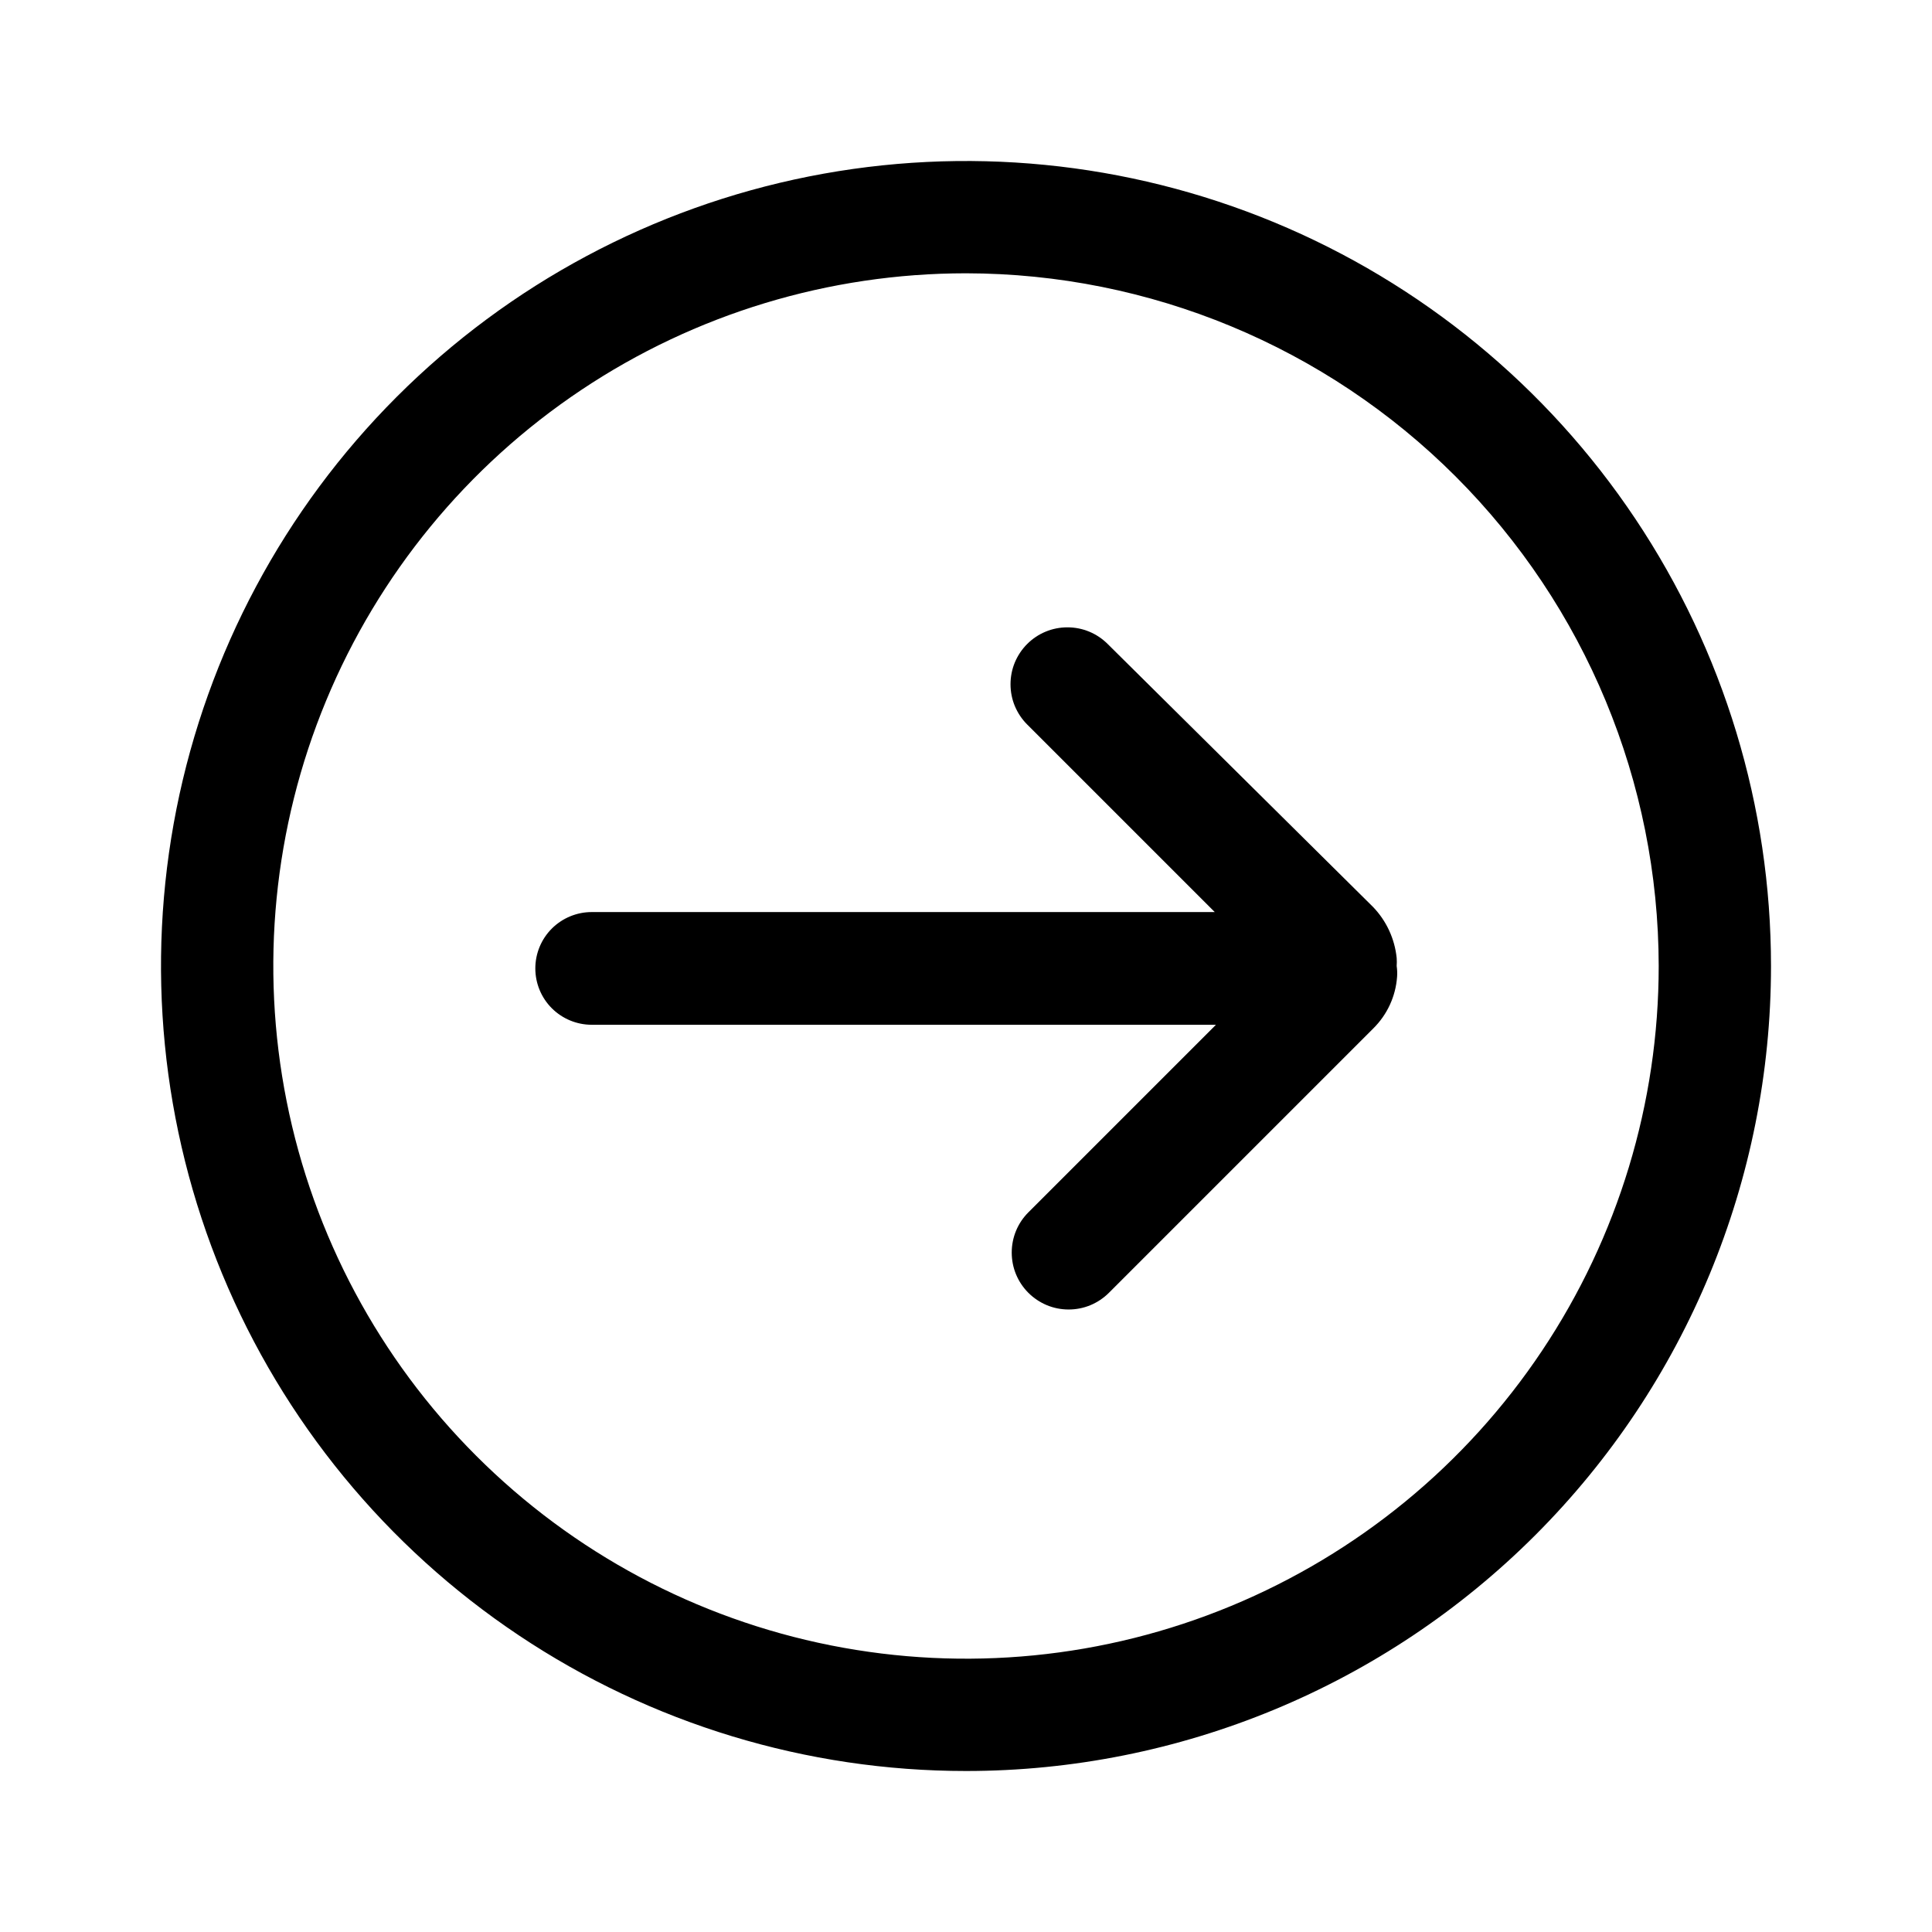 <svg width="48" height="48" viewBox="0 0 48 48" fill="none" xmlns="http://www.w3.org/2000/svg">
<path d="M24 44C20.044 44 16.178 42.827 12.889 40.629C9.6 38.432 7.036 35.308 5.522 31.654C4.009 27.999 3.613 23.978 4.384 20.098C5.156 16.219 7.061 12.655 9.858 9.858C12.655 7.061 16.219 5.156 20.098 4.384C23.978 3.613 27.999 4.009 31.654 5.522C35.308 7.036 38.432 9.6 40.629 12.889C42.827 16.178 44 20.044 44 24C44 29.304 41.893 34.391 38.142 38.142C34.391 41.893 29.304 44 24 44ZM24 6.79C20.596 6.79 17.269 7.799 14.439 9.69C11.608 11.582 9.403 14.269 8.1 17.414C6.797 20.559 6.457 24.019 7.121 27.358C7.785 30.696 9.424 33.763 11.831 36.169C14.238 38.576 17.304 40.215 20.642 40.879C23.981 41.543 27.441 41.203 30.586 39.9C33.731 38.597 36.419 36.392 38.31 33.561C40.201 30.731 41.21 27.404 41.21 24C41.205 19.437 39.39 15.063 36.163 11.836C32.937 8.61 28.563 6.795 24 6.79Z" fill="currentColor"/>
<path d="M34.7 24C34.705 23.933 34.705 23.867 34.7 23.8C34.651 23.323 34.444 22.875 34.11 22.53L27.52 16C27.389 15.869 27.233 15.764 27.061 15.693C26.89 15.622 26.706 15.586 26.52 15.586C26.334 15.586 26.15 15.622 25.979 15.693C25.807 15.764 25.651 15.869 25.52 16C25.389 16.131 25.285 16.287 25.213 16.459C25.142 16.63 25.106 16.814 25.106 17C25.106 17.186 25.142 17.37 25.213 17.541C25.285 17.713 25.389 17.869 25.52 18L30.18 22.66H14.7C14.329 22.66 13.973 22.808 13.71 23.07C13.447 23.333 13.3 23.689 13.3 24.06C13.3 24.431 13.447 24.787 13.71 25.05C13.973 25.312 14.329 25.46 14.7 25.46H30.21L25.55 30.12C25.419 30.251 25.314 30.407 25.243 30.579C25.172 30.75 25.136 30.934 25.136 31.12C25.136 31.306 25.172 31.49 25.243 31.661C25.314 31.833 25.419 31.989 25.55 32.12C25.681 32.251 25.837 32.355 26.009 32.427C26.18 32.498 26.364 32.534 26.55 32.534C26.736 32.534 26.92 32.498 27.091 32.427C27.263 32.355 27.419 32.251 27.55 32.12L34.12 25.55C34.465 25.209 34.675 24.754 34.71 24.27C34.717 24.18 34.713 24.089 34.7 24Z" fill="currentColor"/>
</svg>
